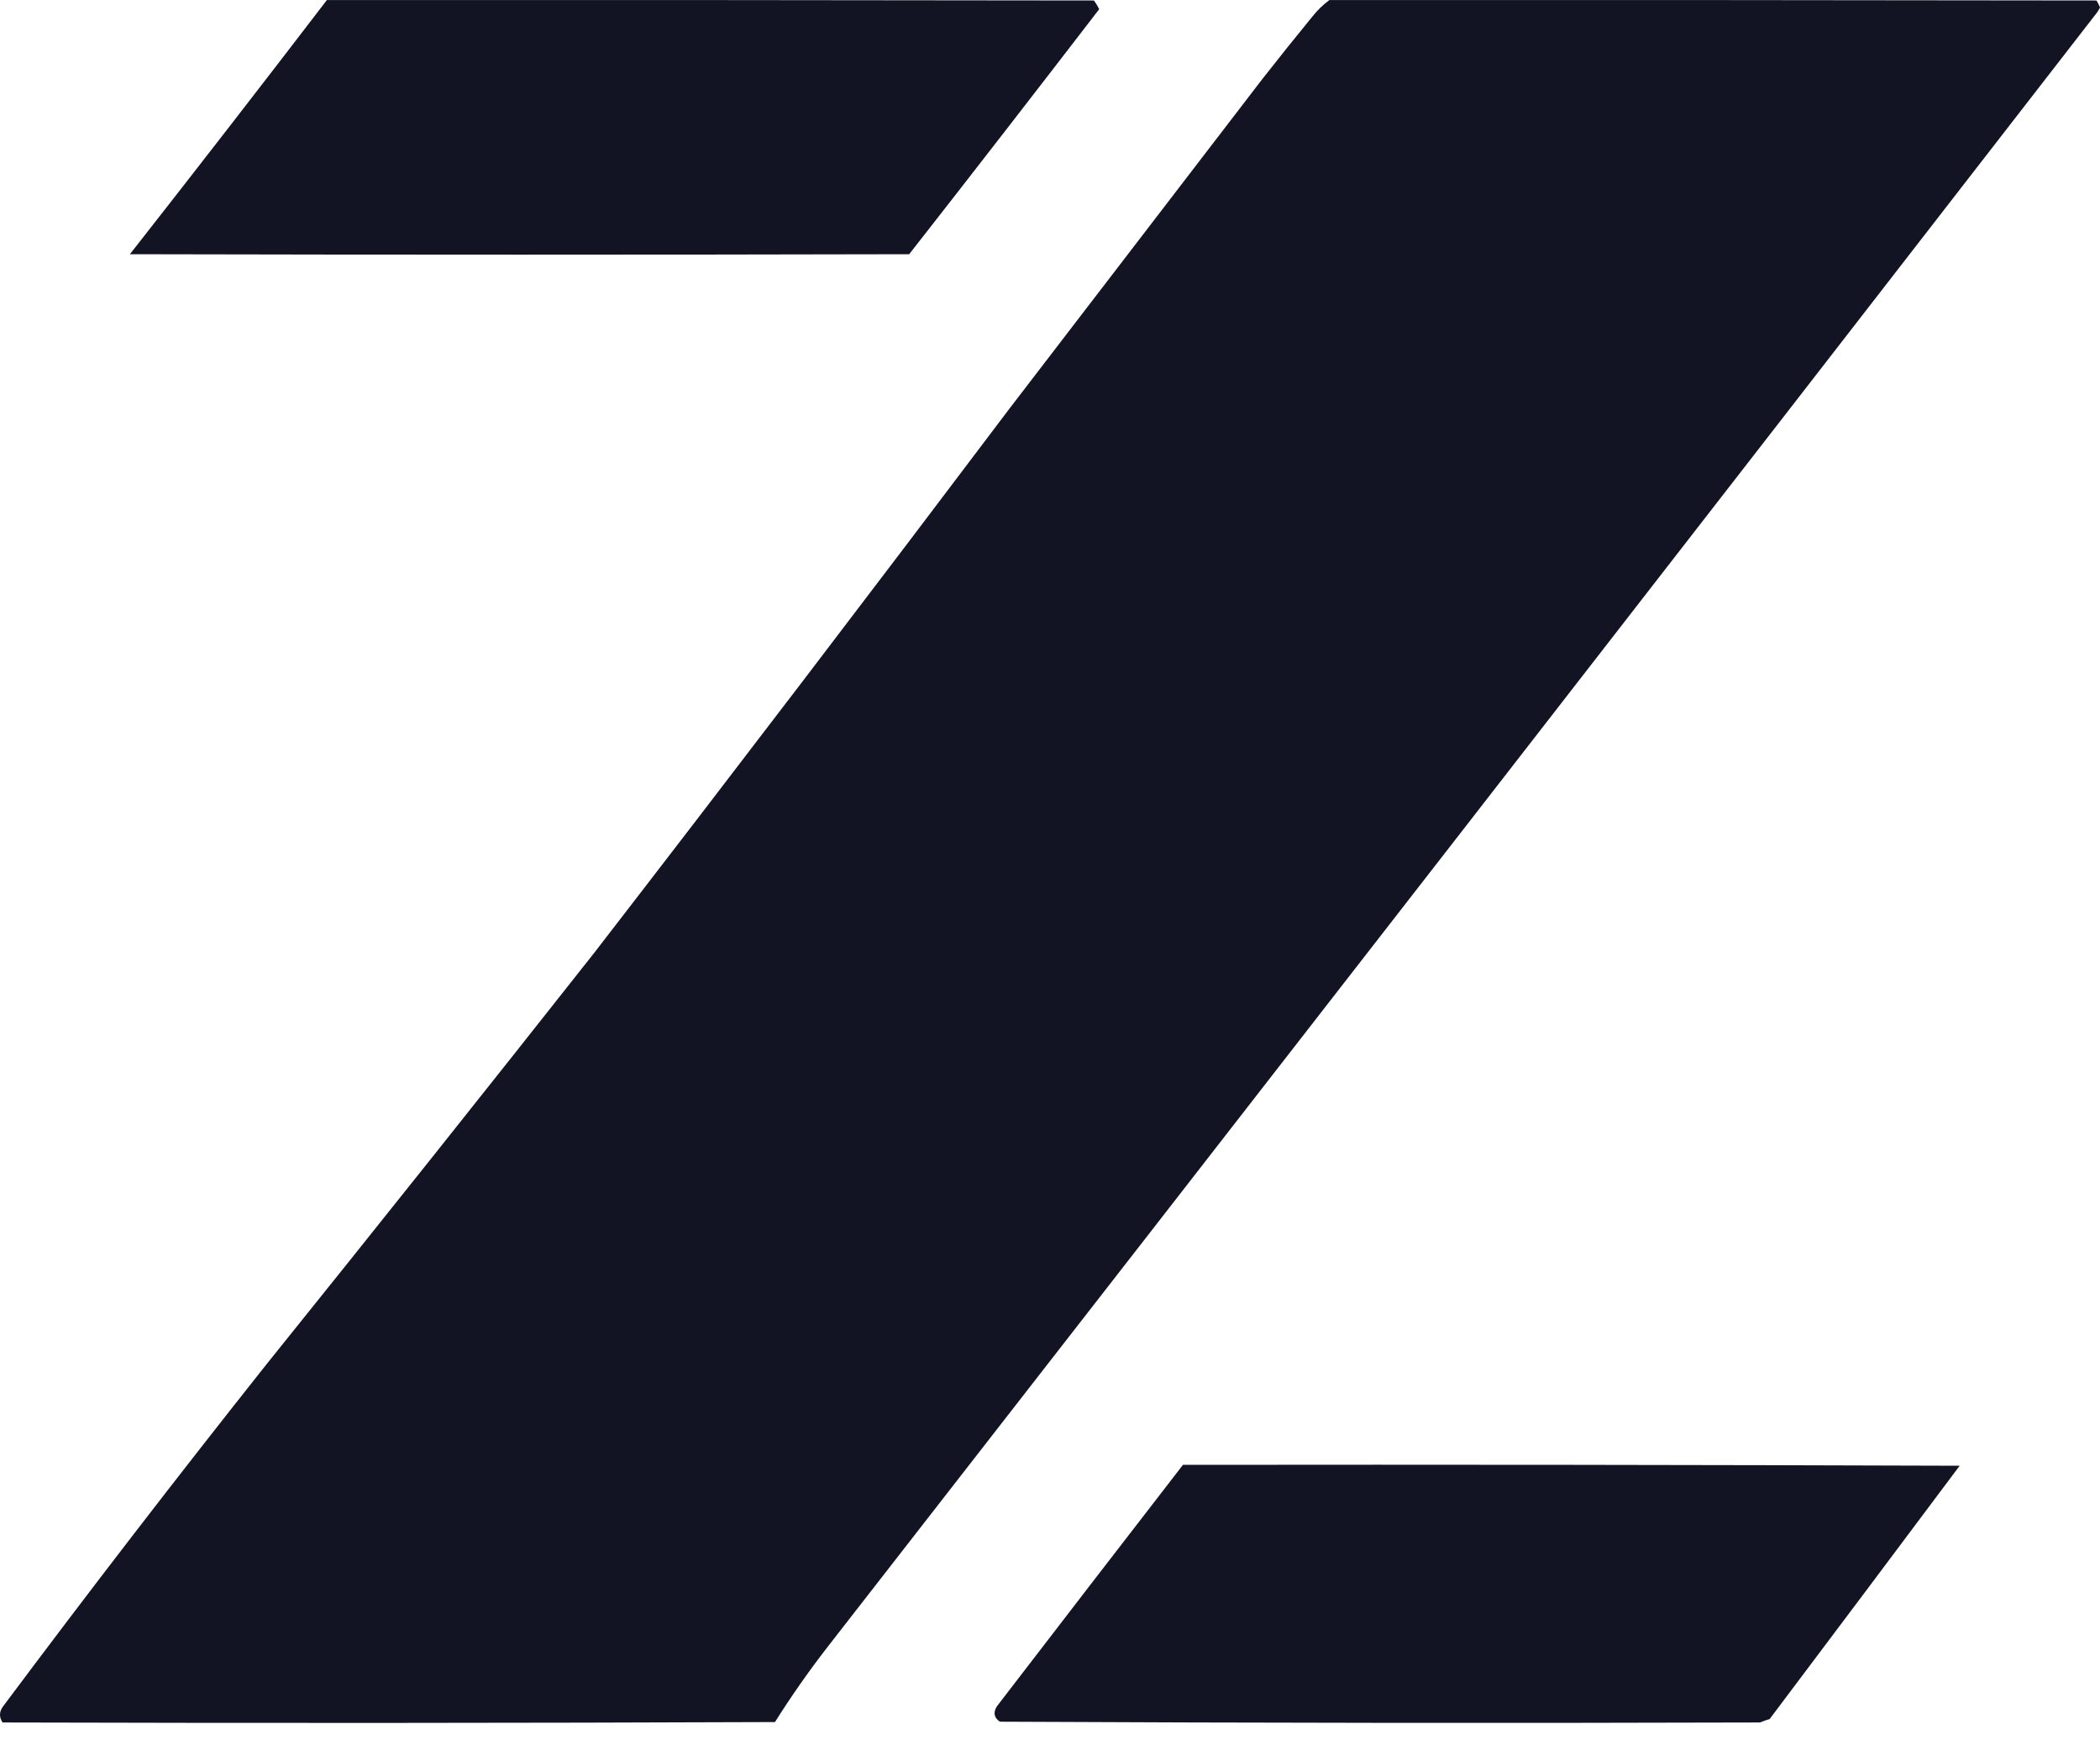 <svg width="35" height="29" viewBox="0 0 35 29" fill="none" xmlns="http://www.w3.org/2000/svg">
<path d="M34.941 0.008C34.964 0.044 34.984 0.083 35 0.124C34.979 0.169 34.952 0.21 34.92 0.248C27.884 9.327 20.837 18.398 13.78 27.46C13.472 27.858 13.184 28.27 12.916 28.695C8.625 28.712 4.334 28.714 0.043 28.702C-0.017 28.611 -0.014 28.522 0.051 28.434C1.485 26.514 2.948 24.616 4.438 22.738C6.27 20.461 8.091 18.175 9.901 15.881C12.229 12.867 14.538 9.84 16.831 6.8C18.235 4.969 19.64 3.139 21.045 1.309C21.317 0.962 21.593 0.618 21.873 0.276C21.956 0.171 22.05 0.08 22.156 0.001C26.418 -0.001 30.68 0.001 34.941 0.008ZM32.661 24.424C31.608 25.832 30.553 27.239 29.494 28.645C29.44 28.661 29.386 28.68 29.334 28.702C25.111 28.715 20.888 28.71 16.665 28.689C16.567 28.623 16.55 28.538 16.614 28.434C17.646 27.09 18.68 25.748 19.716 24.409C24.033 24.404 28.348 24.409 32.661 24.424ZM18.233 0.008C18.266 0.054 18.295 0.103 18.32 0.153C17.27 1.518 16.215 2.88 15.153 4.236C10.824 4.246 6.494 4.246 2.165 4.236C3.268 2.83 4.363 1.418 5.448 0.001C9.71 -0.001 13.972 0.001 18.233 0.008Z" fill="#121423"/>
</svg>

